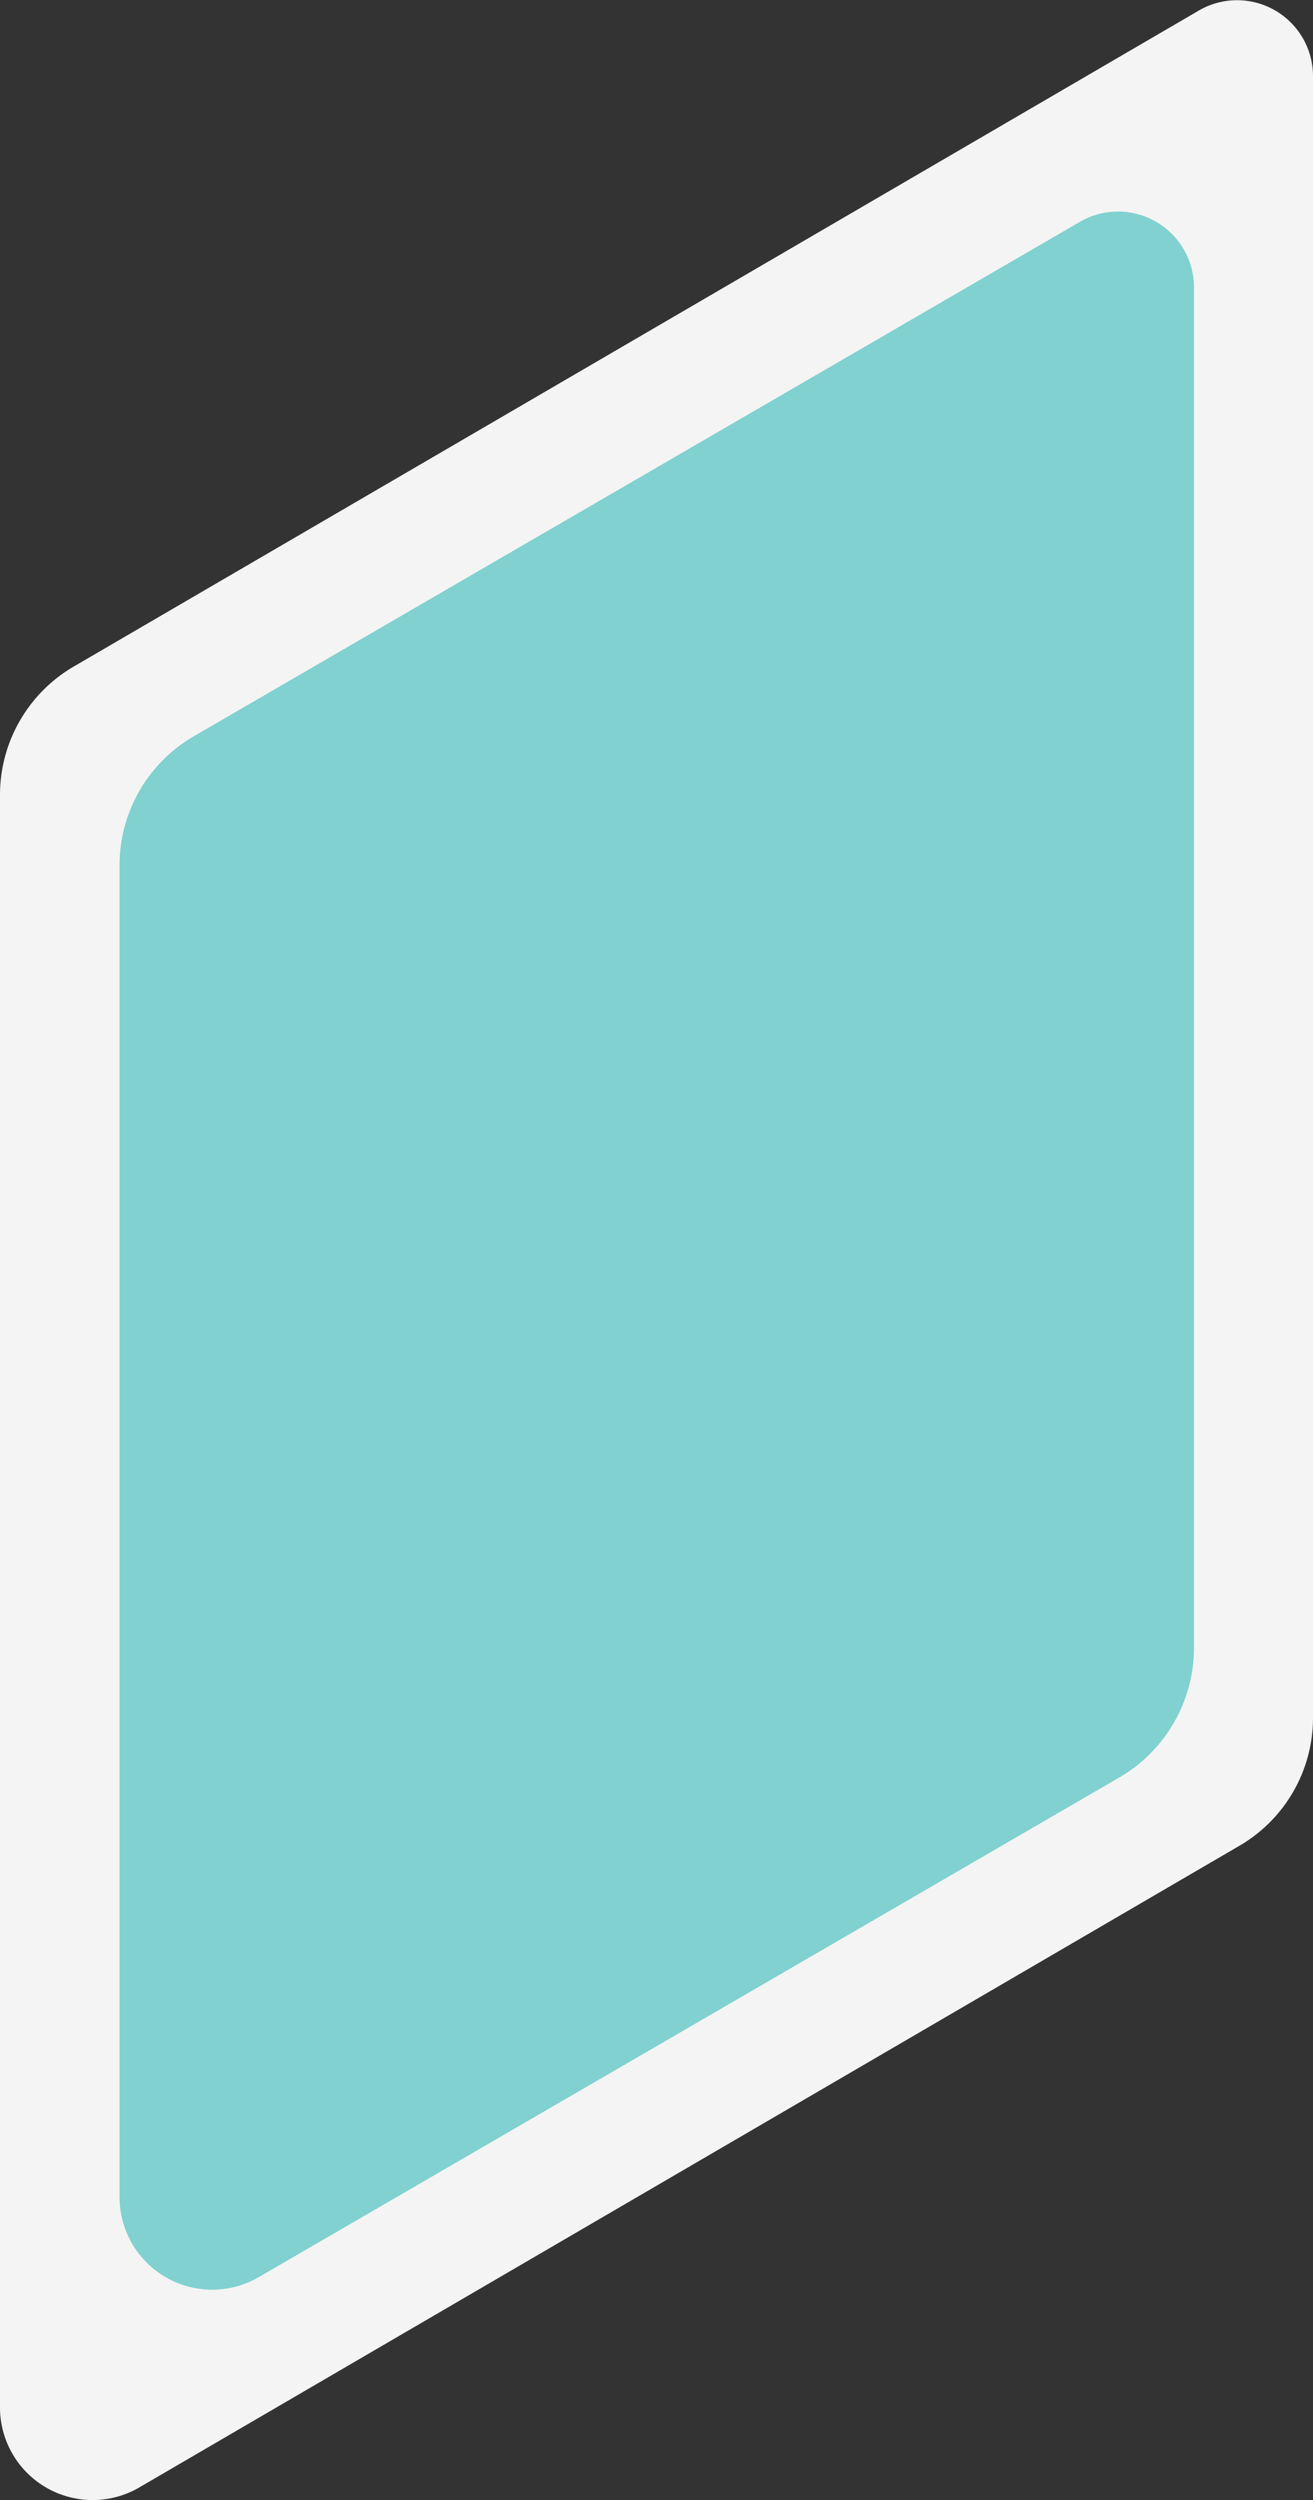 <svg id="Camada_1" data-name="Camada 1" xmlns="http://www.w3.org/2000/svg" viewBox="0 0 24.38 46.42"><rect x="0" y="0" width="24.38" height="46.42" fill="#333333" stroke="none"/><defs><style>.cls-1{fill:#f4f4f4;}.cls-2{fill:#80d1cf;}</style></defs><path class="cls-1" d="M23,34.28,2.58,46.19A1.72,1.72,0,0,1,0,44.71V14.76a2.76,2.76,0,0,1,1.38-2.39L22.27.19a1.41,1.41,0,0,1,2.11,1.22V31.89A2.75,2.75,0,0,1,23,34.28Z"/><path class="cls-2" d="M20.79,33l-16,9.29a1.72,1.72,0,0,1-2.57-1.49V16.07a2.77,2.77,0,0,1,1.38-2.4L20.05,4.12a1.41,1.41,0,0,1,2.12,1.21V30.58A2.79,2.79,0,0,1,20.79,33Z"/></svg>